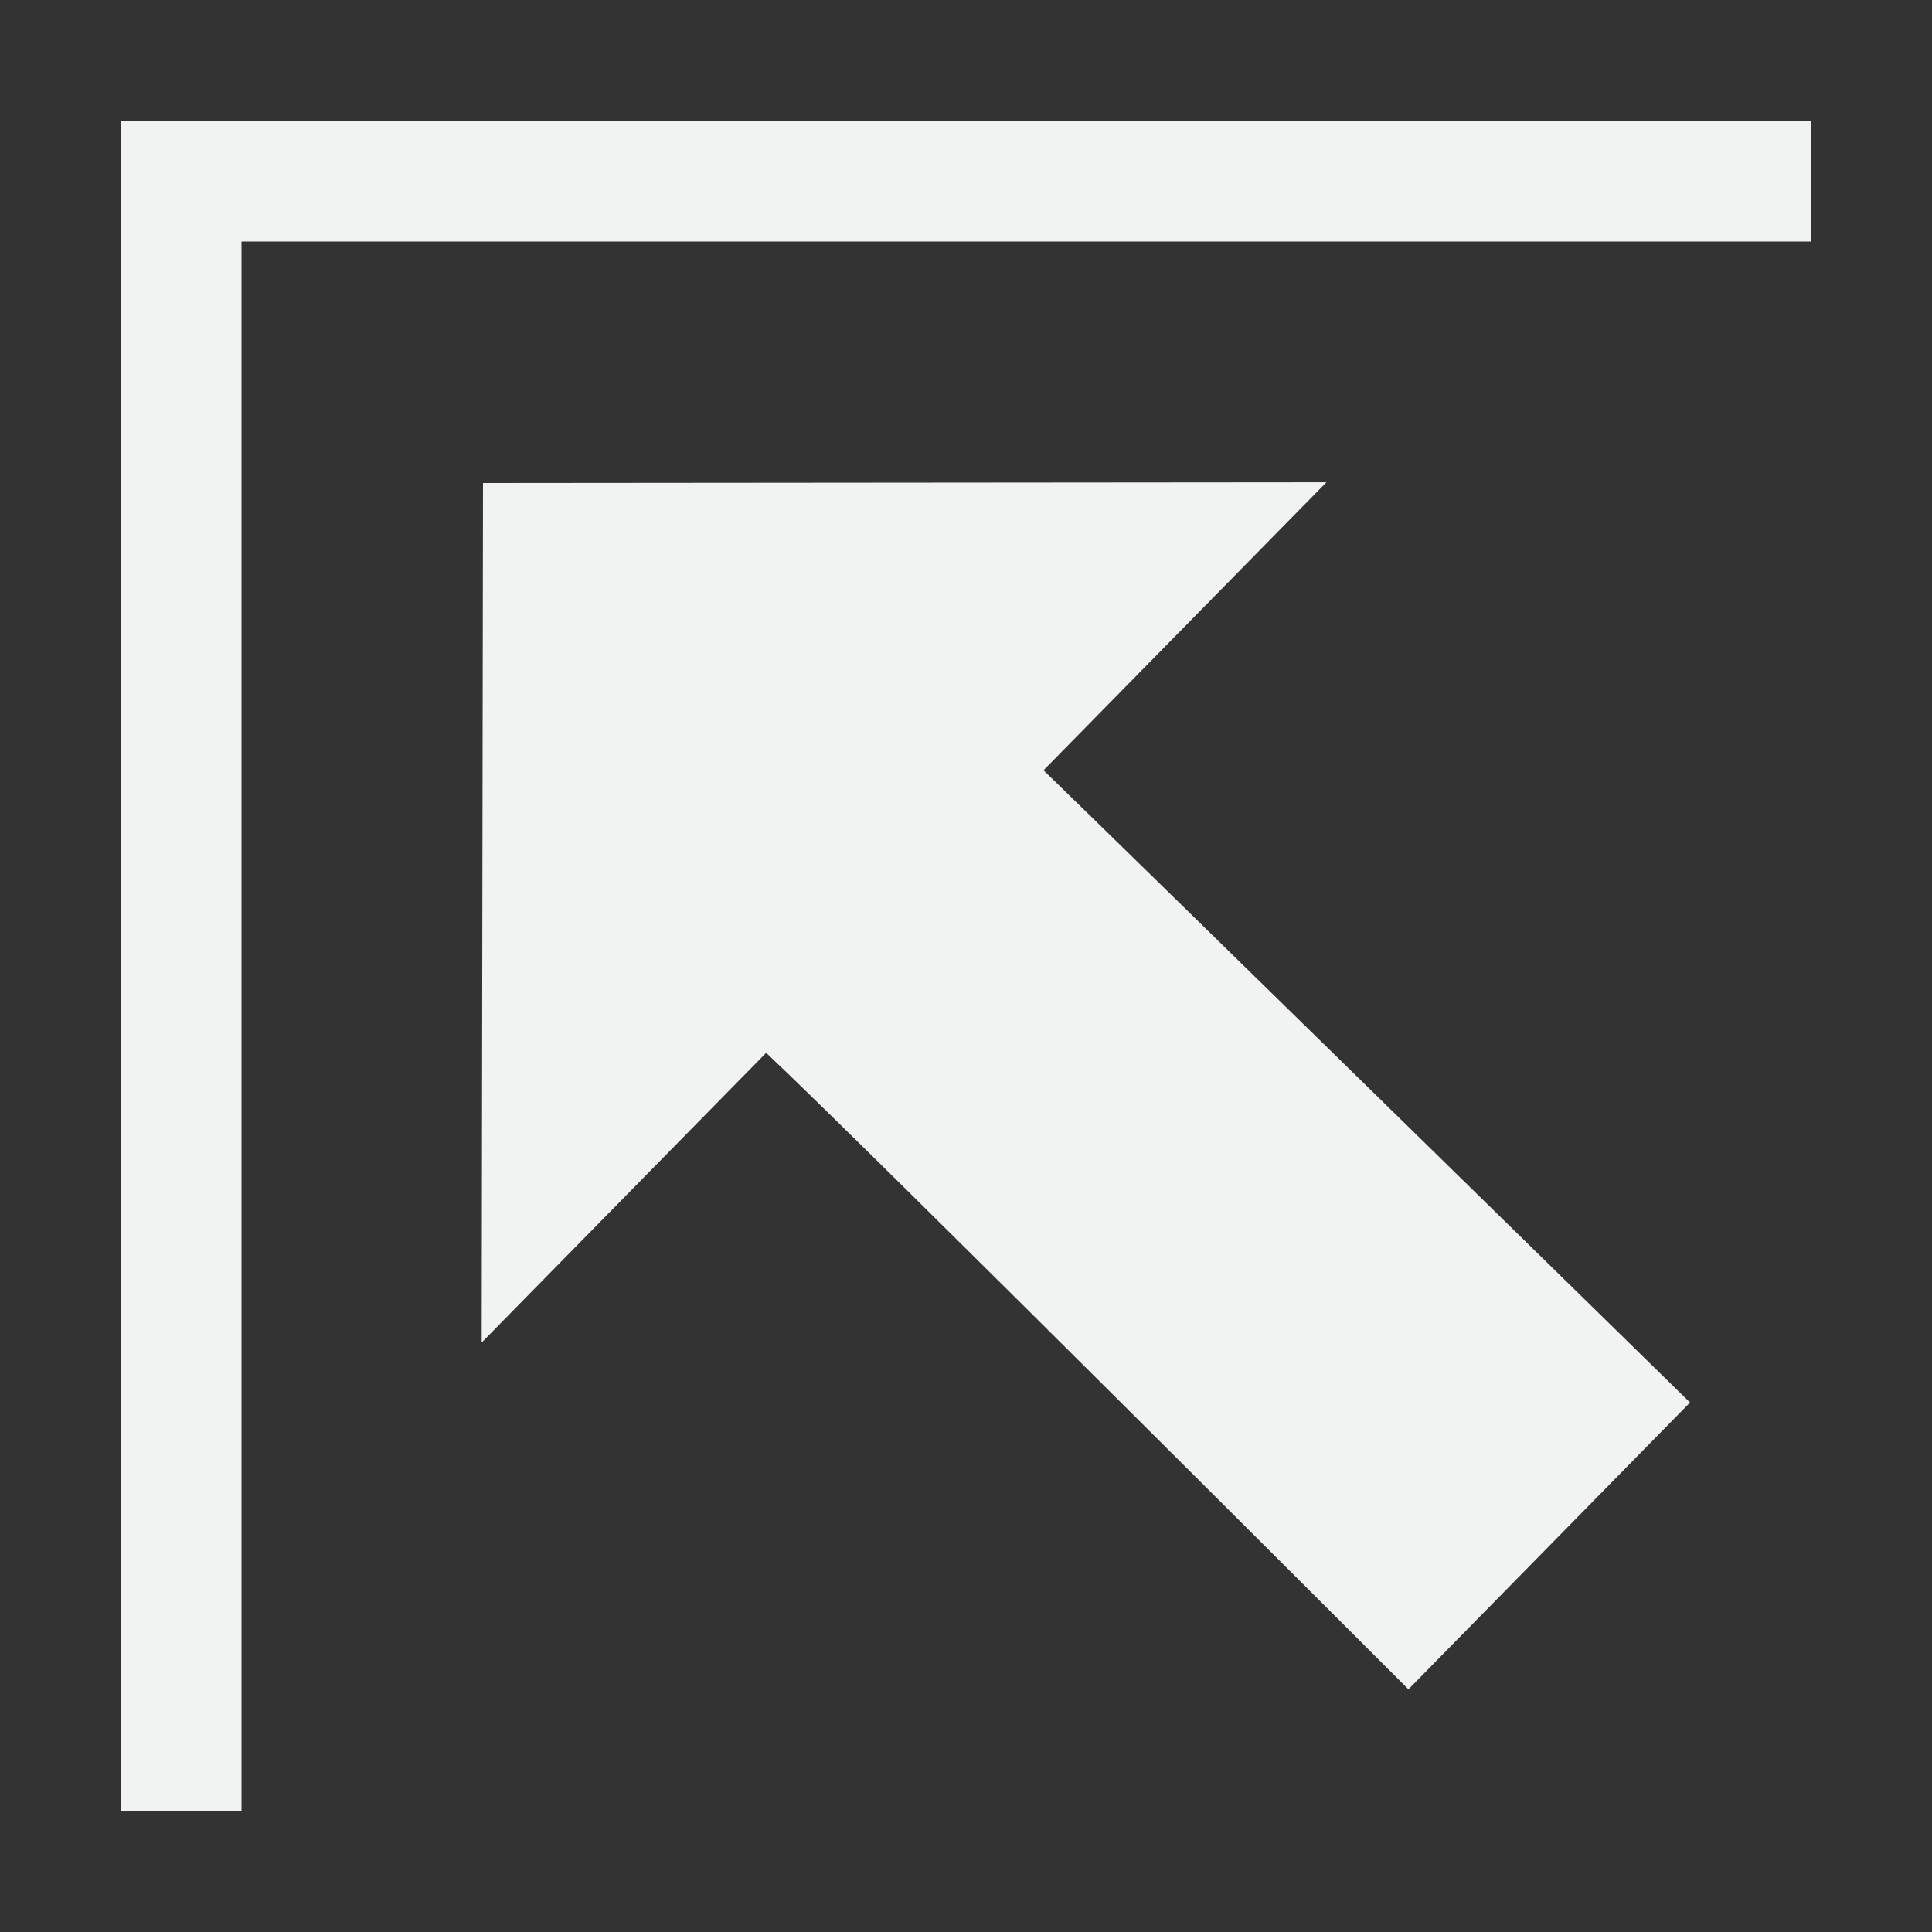 <?xml version="1.0" encoding="UTF-8"?>
<!--Part of Monotone: https://github.com/sixsixfive/Monotone, released under cc-by-sa_v4-->
<svg version="1.1" viewBox="0 0 16 16" xmlns="http://www.w3.org/2000/svg">
<rect x="0" y="0" width="16" height="16" fill="#333333" stroke="none"/>
<path d="m10.985 3.994-6.985 0.006-0.011 7.118 2.356-2.399c0.808 0.759 5.319 5.271 5.319 5.271l2.332-2.375s-4.558-4.464-5.354-5.236z" style="fill:#f1f2f2;stroke-width:.832"/>
<path d="m1 1v14h1v-13h13v-1z" style="fill:#f1f2f2"/>
</svg>
